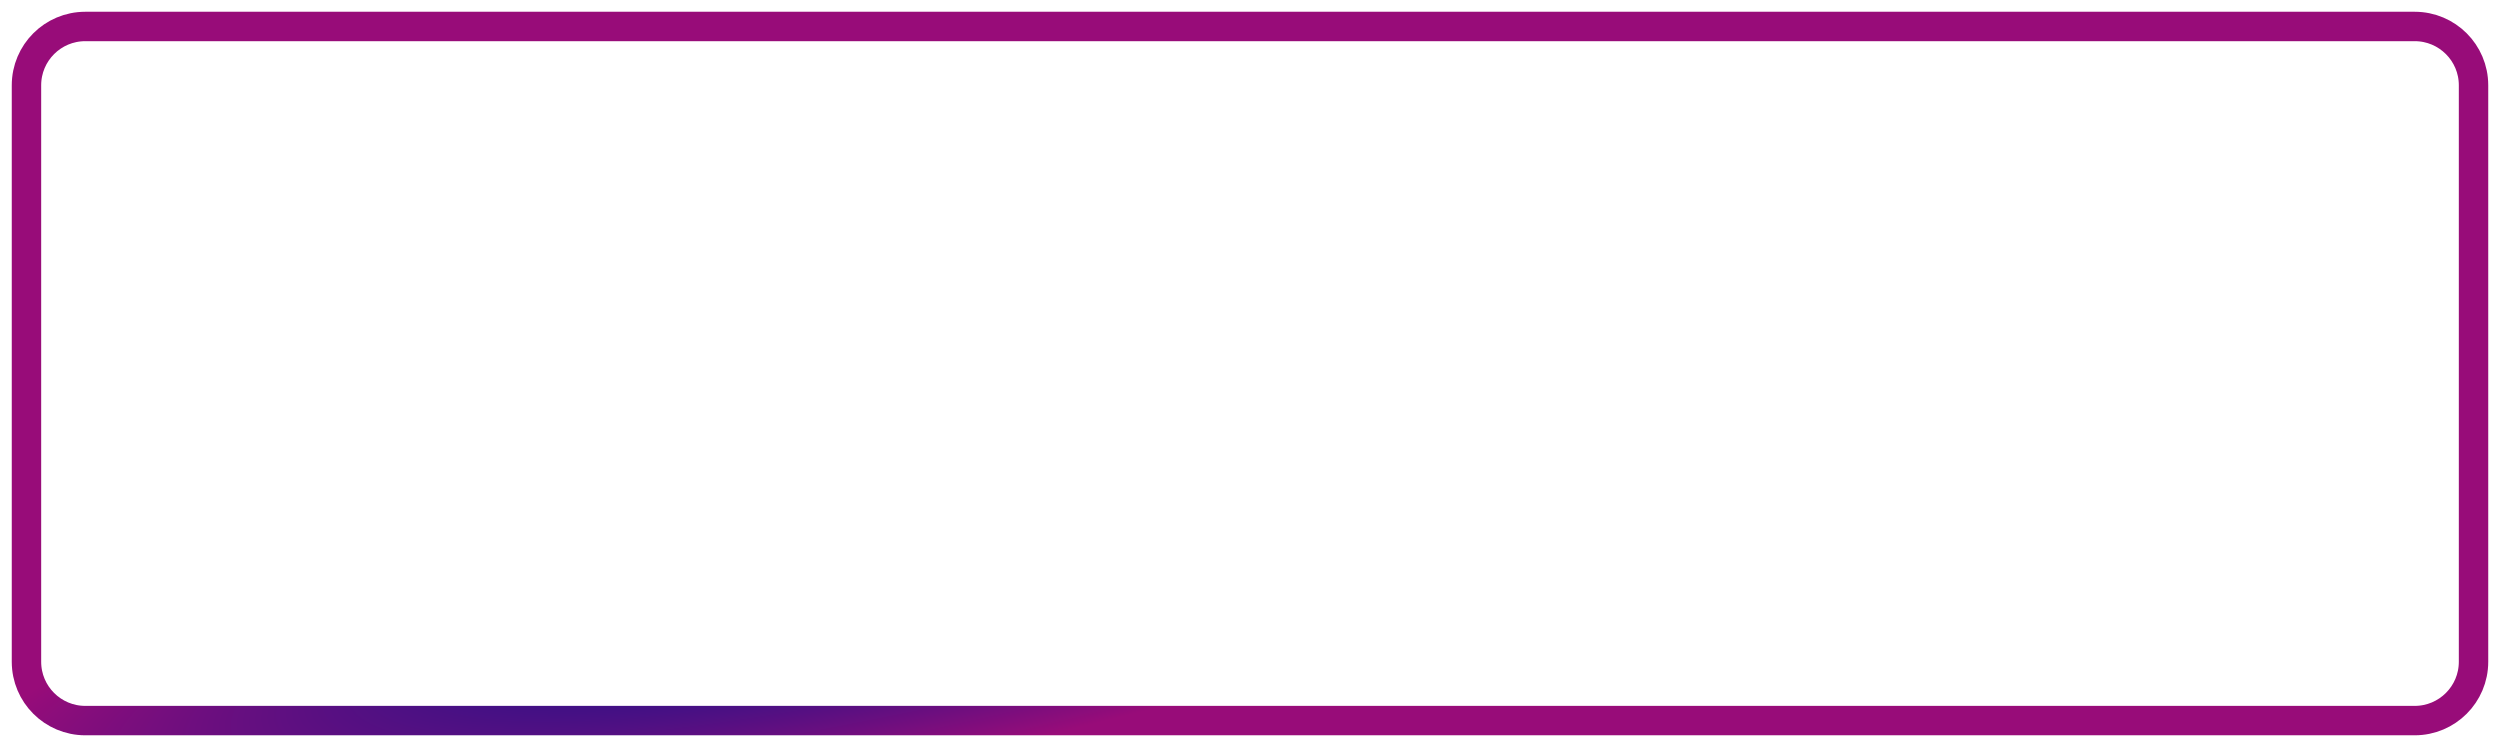 <svg width="850" height="254" viewBox="0 0 850 254" fill="none" xmlns="http://www.w3.org/2000/svg">
<g filter="url(#filter0_d_75_58)">
<path d="M4 25C4 11.193 15.193 0 29 0H821C834.807 0 846 11.193 846 25V221C846 234.807 834.807 246 821 246H29C15.193 246 4 234.807 4 221V25Z" fill="white"/>
<path d="M29 5H821C832.046 5 841 13.954 841 25V221C841 232.046 832.046 241 821 241H29C17.954 241 9 232.046 9 221V25C9 13.954 17.954 5 29 5Z" stroke="url(#paint0_angular_75_58)" stroke-width="10"/>
</g>
<defs>
<filter id="filter0_d_75_58" x="0" y="0" width="850" height="254" filterUnits="userSpaceOnUse" color-interpolation-filters="sRGB">
<feFlood flood-opacity="0" result="BackgroundImageFix"/>
<feColorMatrix in="SourceAlpha" type="matrix" values="0 0 0 0 0 0 0 0 0 0 0 0 0 0 0 0 0 0 127 0" result="hardAlpha"/>
<feOffset dy="4"/>
<feGaussianBlur stdDeviation="2"/>
<feComposite in2="hardAlpha" operator="out"/>
<feColorMatrix type="matrix" values="0 0 0 0 0 0 0 0 0 0 0 0 0 0 0 0 0 0 0.25 0"/>
<feBlend mode="normal" in2="BackgroundImageFix" result="effect1_dropShadow_75_58"/>
<feBlend mode="normal" in="SourceGraphic" in2="effect1_dropShadow_75_58" result="shape"/>
</filter>
<radialGradient id="paint0_angular_75_58" cx="0" cy="0" r="1" gradientUnits="userSpaceOnUse" gradientTransform="translate(380.497 166.987) rotate(-14.54) scale(418.45 70.722)">
<stop stop-color="#2D2C56"/>
<stop offset="0.5" stop-color="#371186"/>
<stop offset="1" stop-color="#980C79"/>
</radialGradient>
</defs>
</svg>
